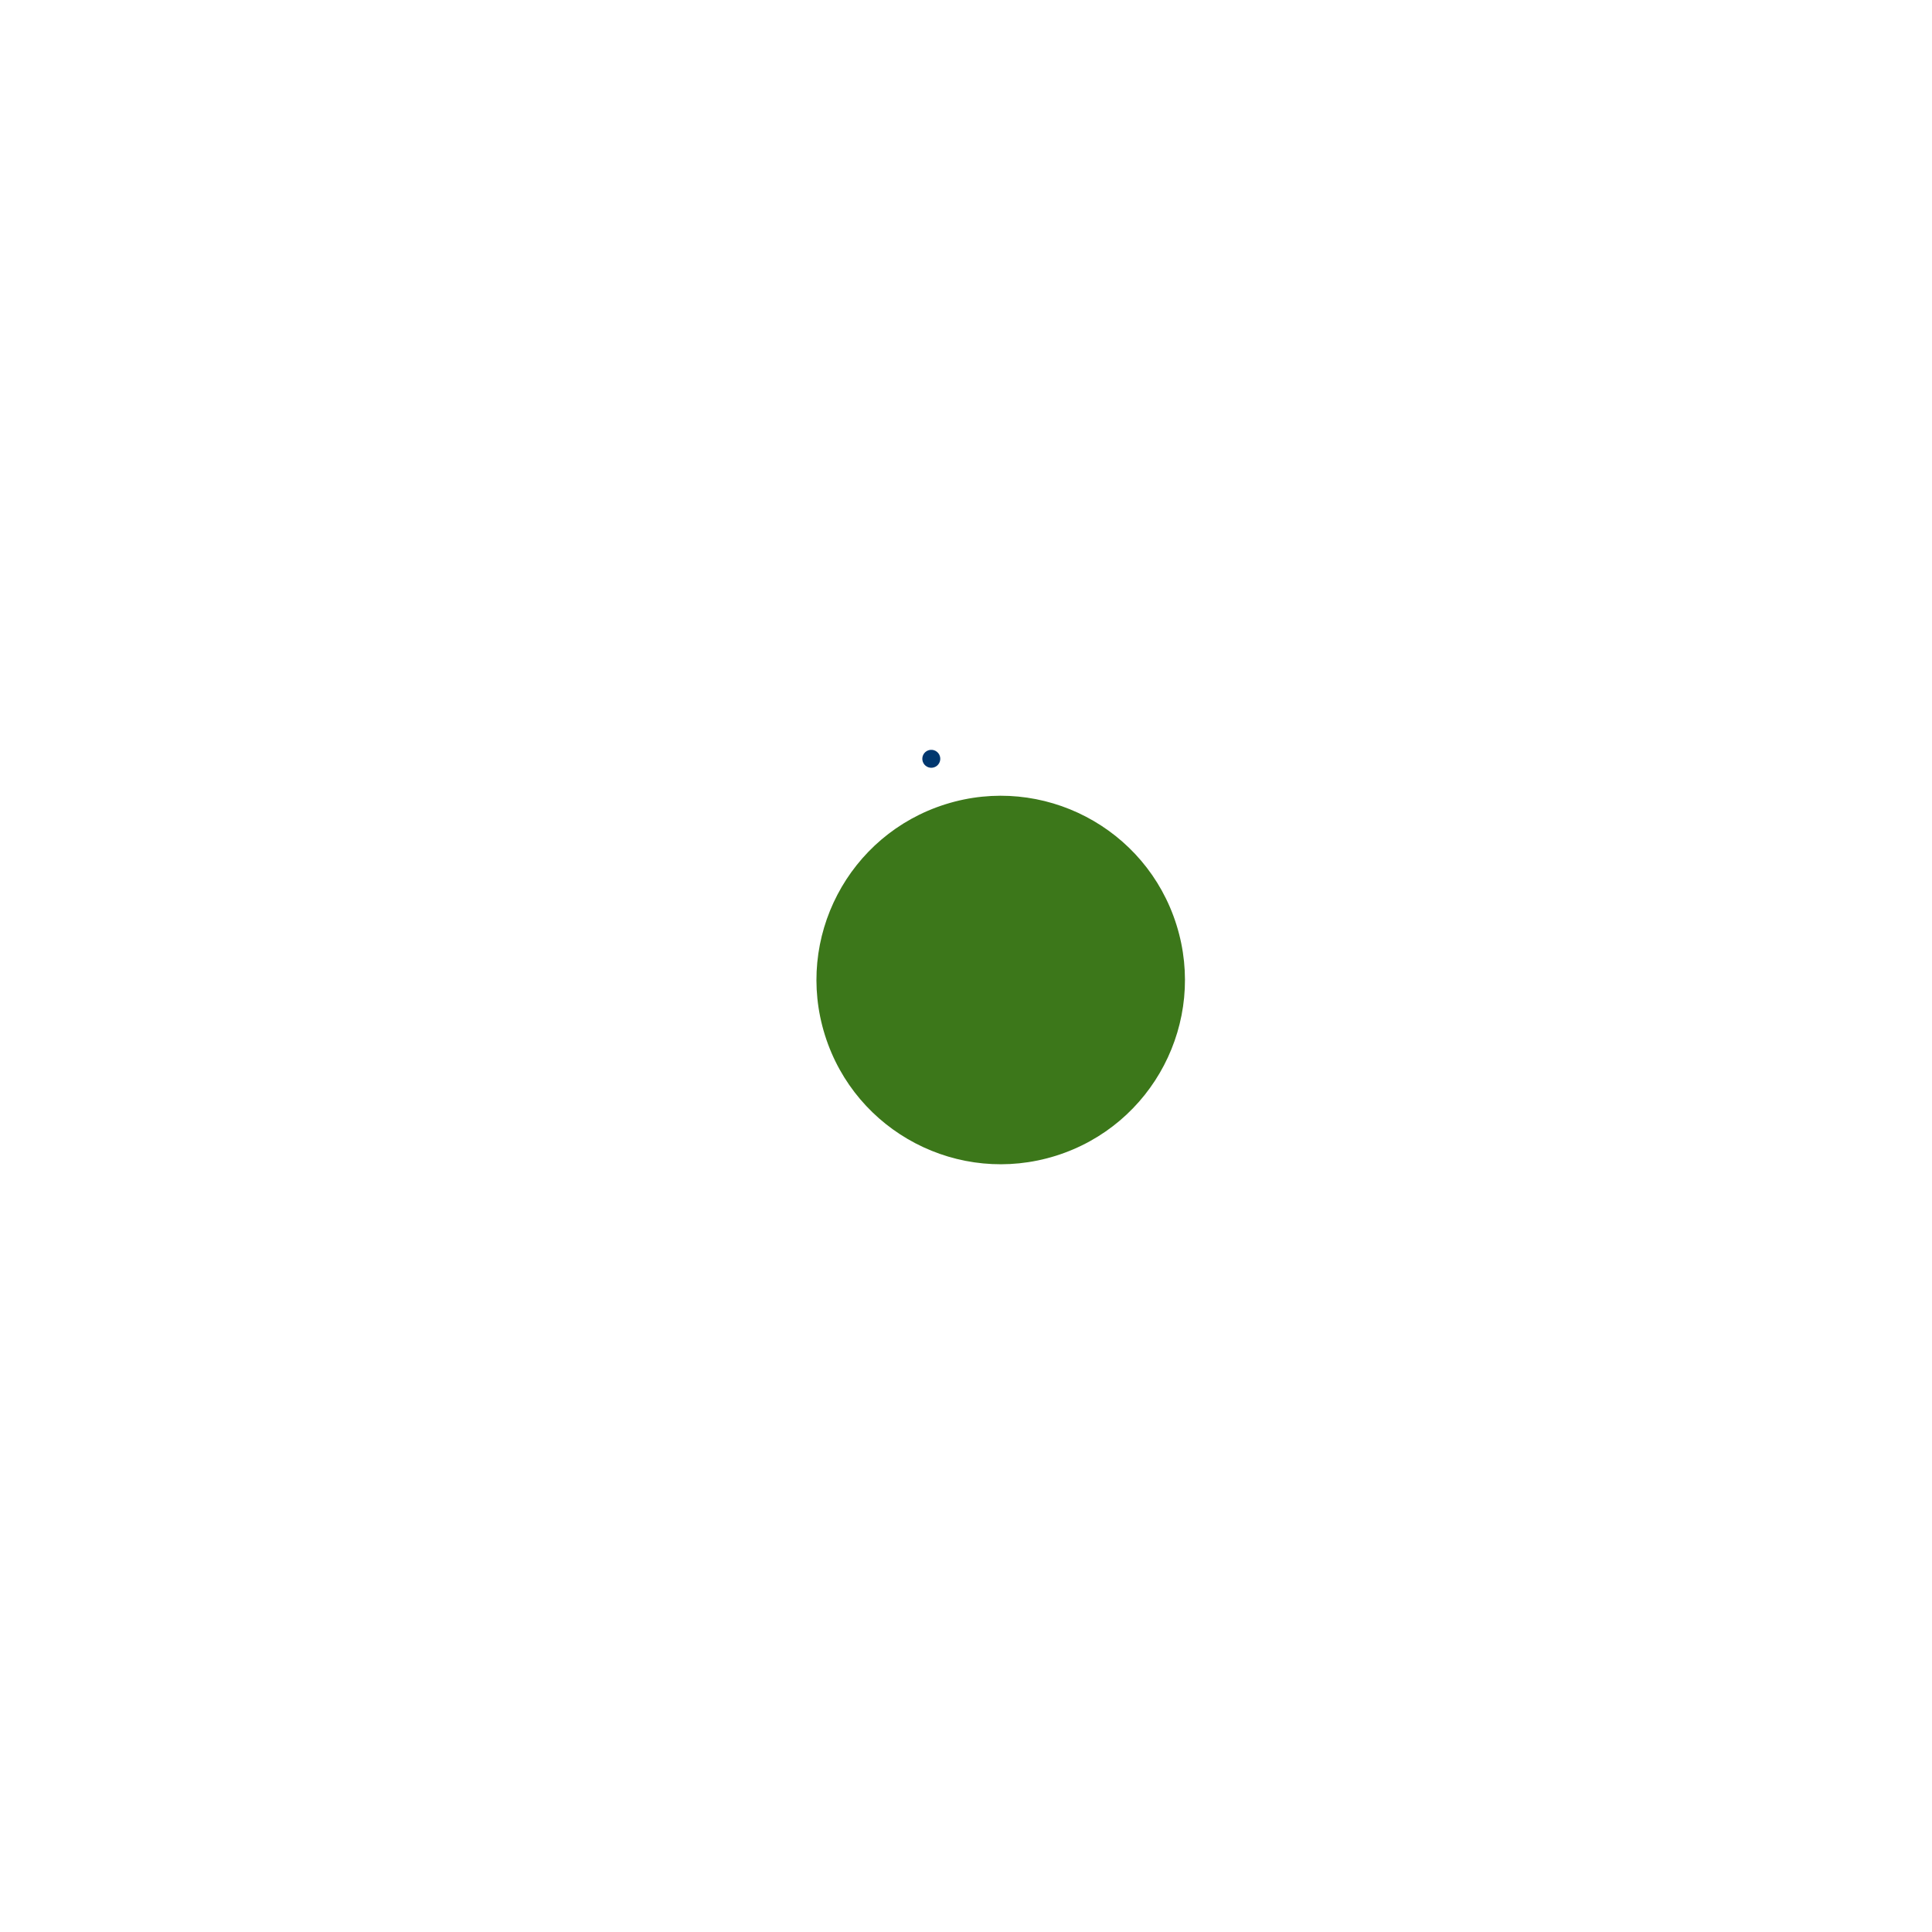 <?xml version="1.0" encoding="utf-8"?>
<svg xmlns="http://www.w3.org/2000/svg" xmlns:xlink="http://www.w3.org/1999/xlink" style="margin: auto; background: none; display: block; shape-rendering: auto;" width="187px" height="187px" viewBox="0 0 100 100" preserveAspectRatio="xMidYMid">
<g transform="translate(0 -5)">
  <circle cx="50" cy="44" r="9.535" fill="#3c771a" transform="rotate(162.579 50 50)">
    <animateTransform attributeName="transform" type="rotate" dur="1.25s" repeatCount="indefinite" keyTimes="0;1" values="0 50 50;360 50 50"></animateTransform>
    <animate attributeName="r" dur="1.25s" repeatCount="indefinite" calcMode="spline" keyTimes="0;0.5;1" values="0;10;0" keySplines="0.2 0 0.8 1;0.2 0 0.8 1"></animate>
  </circle>
  <circle cx="50" cy="44" r="0.465" fill="#00376f" transform="rotate(342.579 50 50)">
    <animateTransform attributeName="transform" type="rotate" dur="1.25s" repeatCount="indefinite" keyTimes="0;1" values="180 50 50;540 50 50"></animateTransform>
    <animate attributeName="r" dur="1.25s" repeatCount="indefinite" calcMode="spline" keyTimes="0;0.5;1" values="10;0;10" keySplines="0.2 0 0.8 1;0.2 0 0.8 1"></animate>
  </circle>
</g>
<!-- [ldio] generated by https://loading.io/ --></svg>